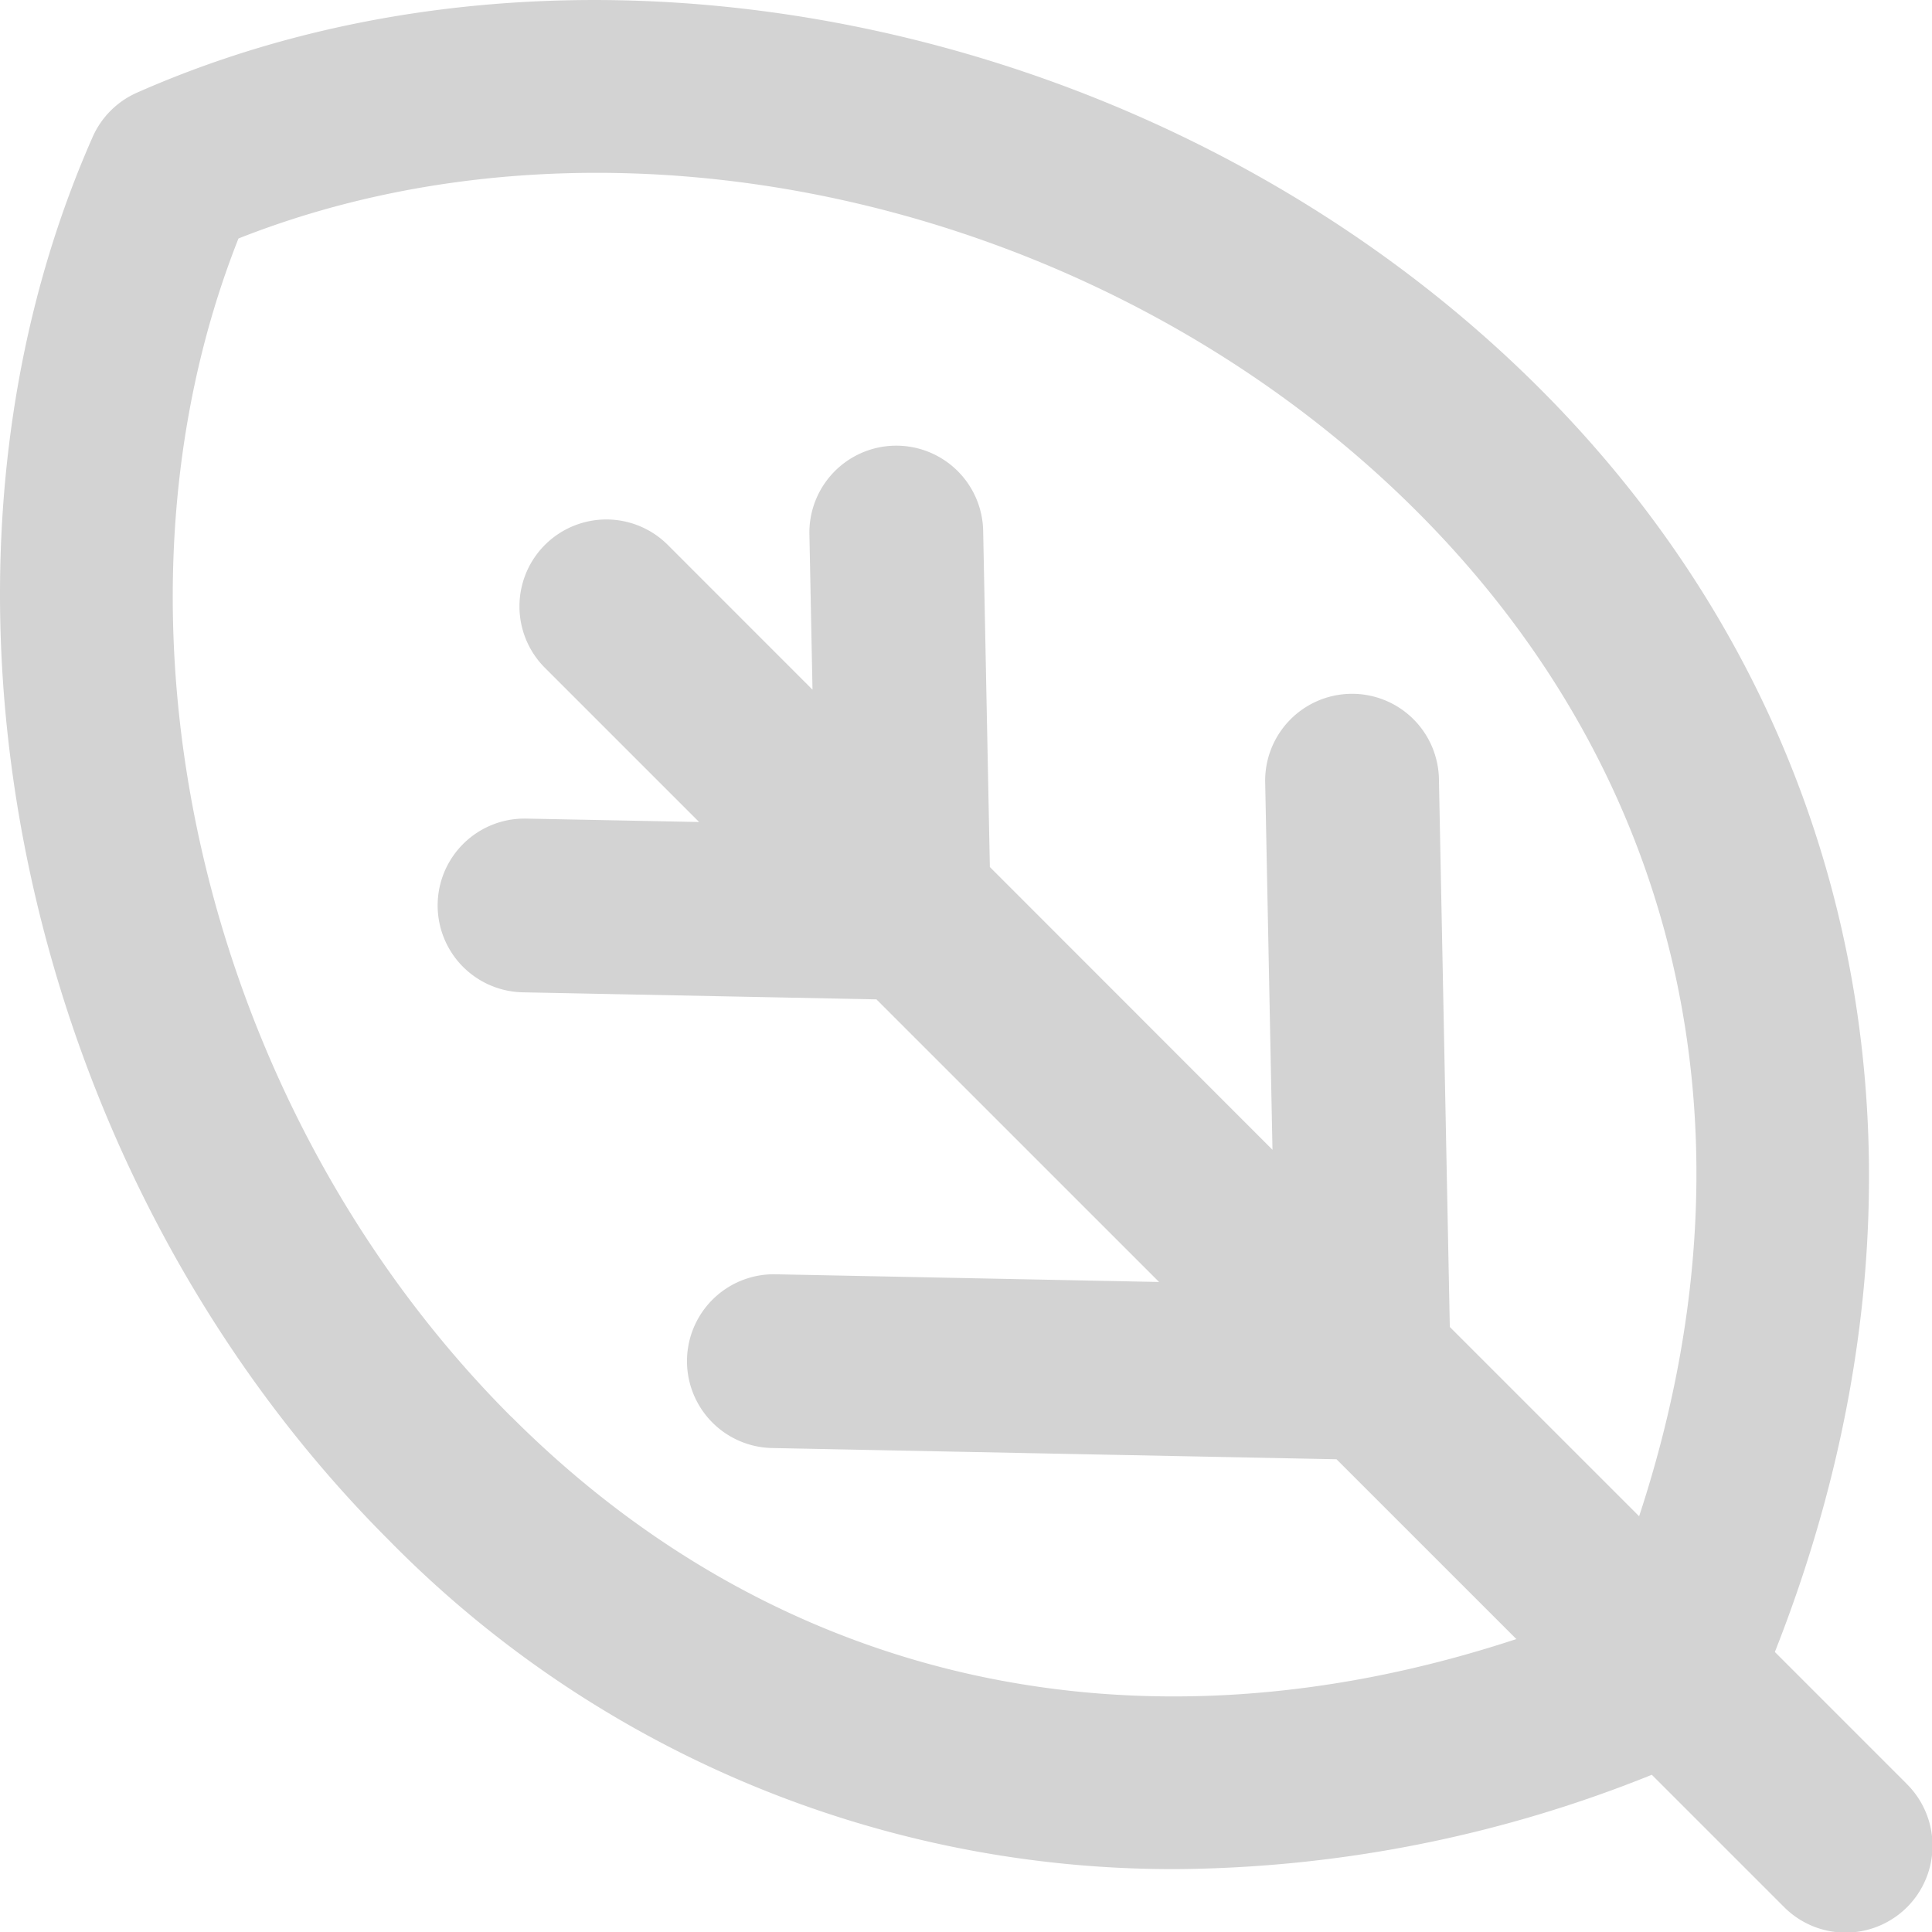 <svg xmlns="http://www.w3.org/2000/svg" xmlns:xlink="http://www.w3.org/1999/xlink" width="78.083" height="78.083" viewBox="0 0 78.083 78.083">
  <defs>
    <clipPath id="clip-path">
      <rect id="사각형_218" data-name="사각형 218" width="78.083" height="78.083" fill="#d3d3d3"/>
    </clipPath>
  </defs>
  <g id="그룹_504" data-name="그룹 504" transform="translate(0 0)">
    <g id="그룹_503" data-name="그룹 503" transform="translate(0 0)" clip-path="url(#clip-path)">
      <path id="패스_1548" data-name="패스 1548" d="M77.055,72.089l-5.323-5.323c7.386-18.708,3.914-37.647-9.5-51.062C47.356.829,23.512-4.2,5.536,3.745A3.508,3.508,0,0,0,3.744,5.537C-4.2,23.513.828,47.356,15.7,62.231a44.4,44.4,0,0,0,31.853,13.31,52.31,52.31,0,0,0,19.206-3.812l5.326,5.326a3.512,3.512,0,1,0,4.967-4.966M20.668,57.265C8.114,44.711,3.594,24.91,9.638,9.639,24.909,3.6,44.71,8.115,57.265,20.669,68.1,31.507,71.249,46.089,66.246,61.28l-7.651-7.65-.439-22.1a3.512,3.512,0,1,0-7.022.139l.294,14.8L40.006,35.041,39.736,21.5a3.512,3.512,0,1,0-7.022.14l.124,6.234L26.966,22A3.512,3.512,0,0,0,22,26.967l6.255,6.255-6.986-.138a3.511,3.511,0,1,0-.14,7.021l14.293.285L46.845,51.812,31.3,51.5a3.512,3.512,0,0,0-.139,7.022l22.855.455,7.268,7.267c-15.19,5.005-29.773,1.859-40.612-8.981" transform="translate(0 0)" fill="#d3d3d3"/>
    </g>
  </g>
</svg>
